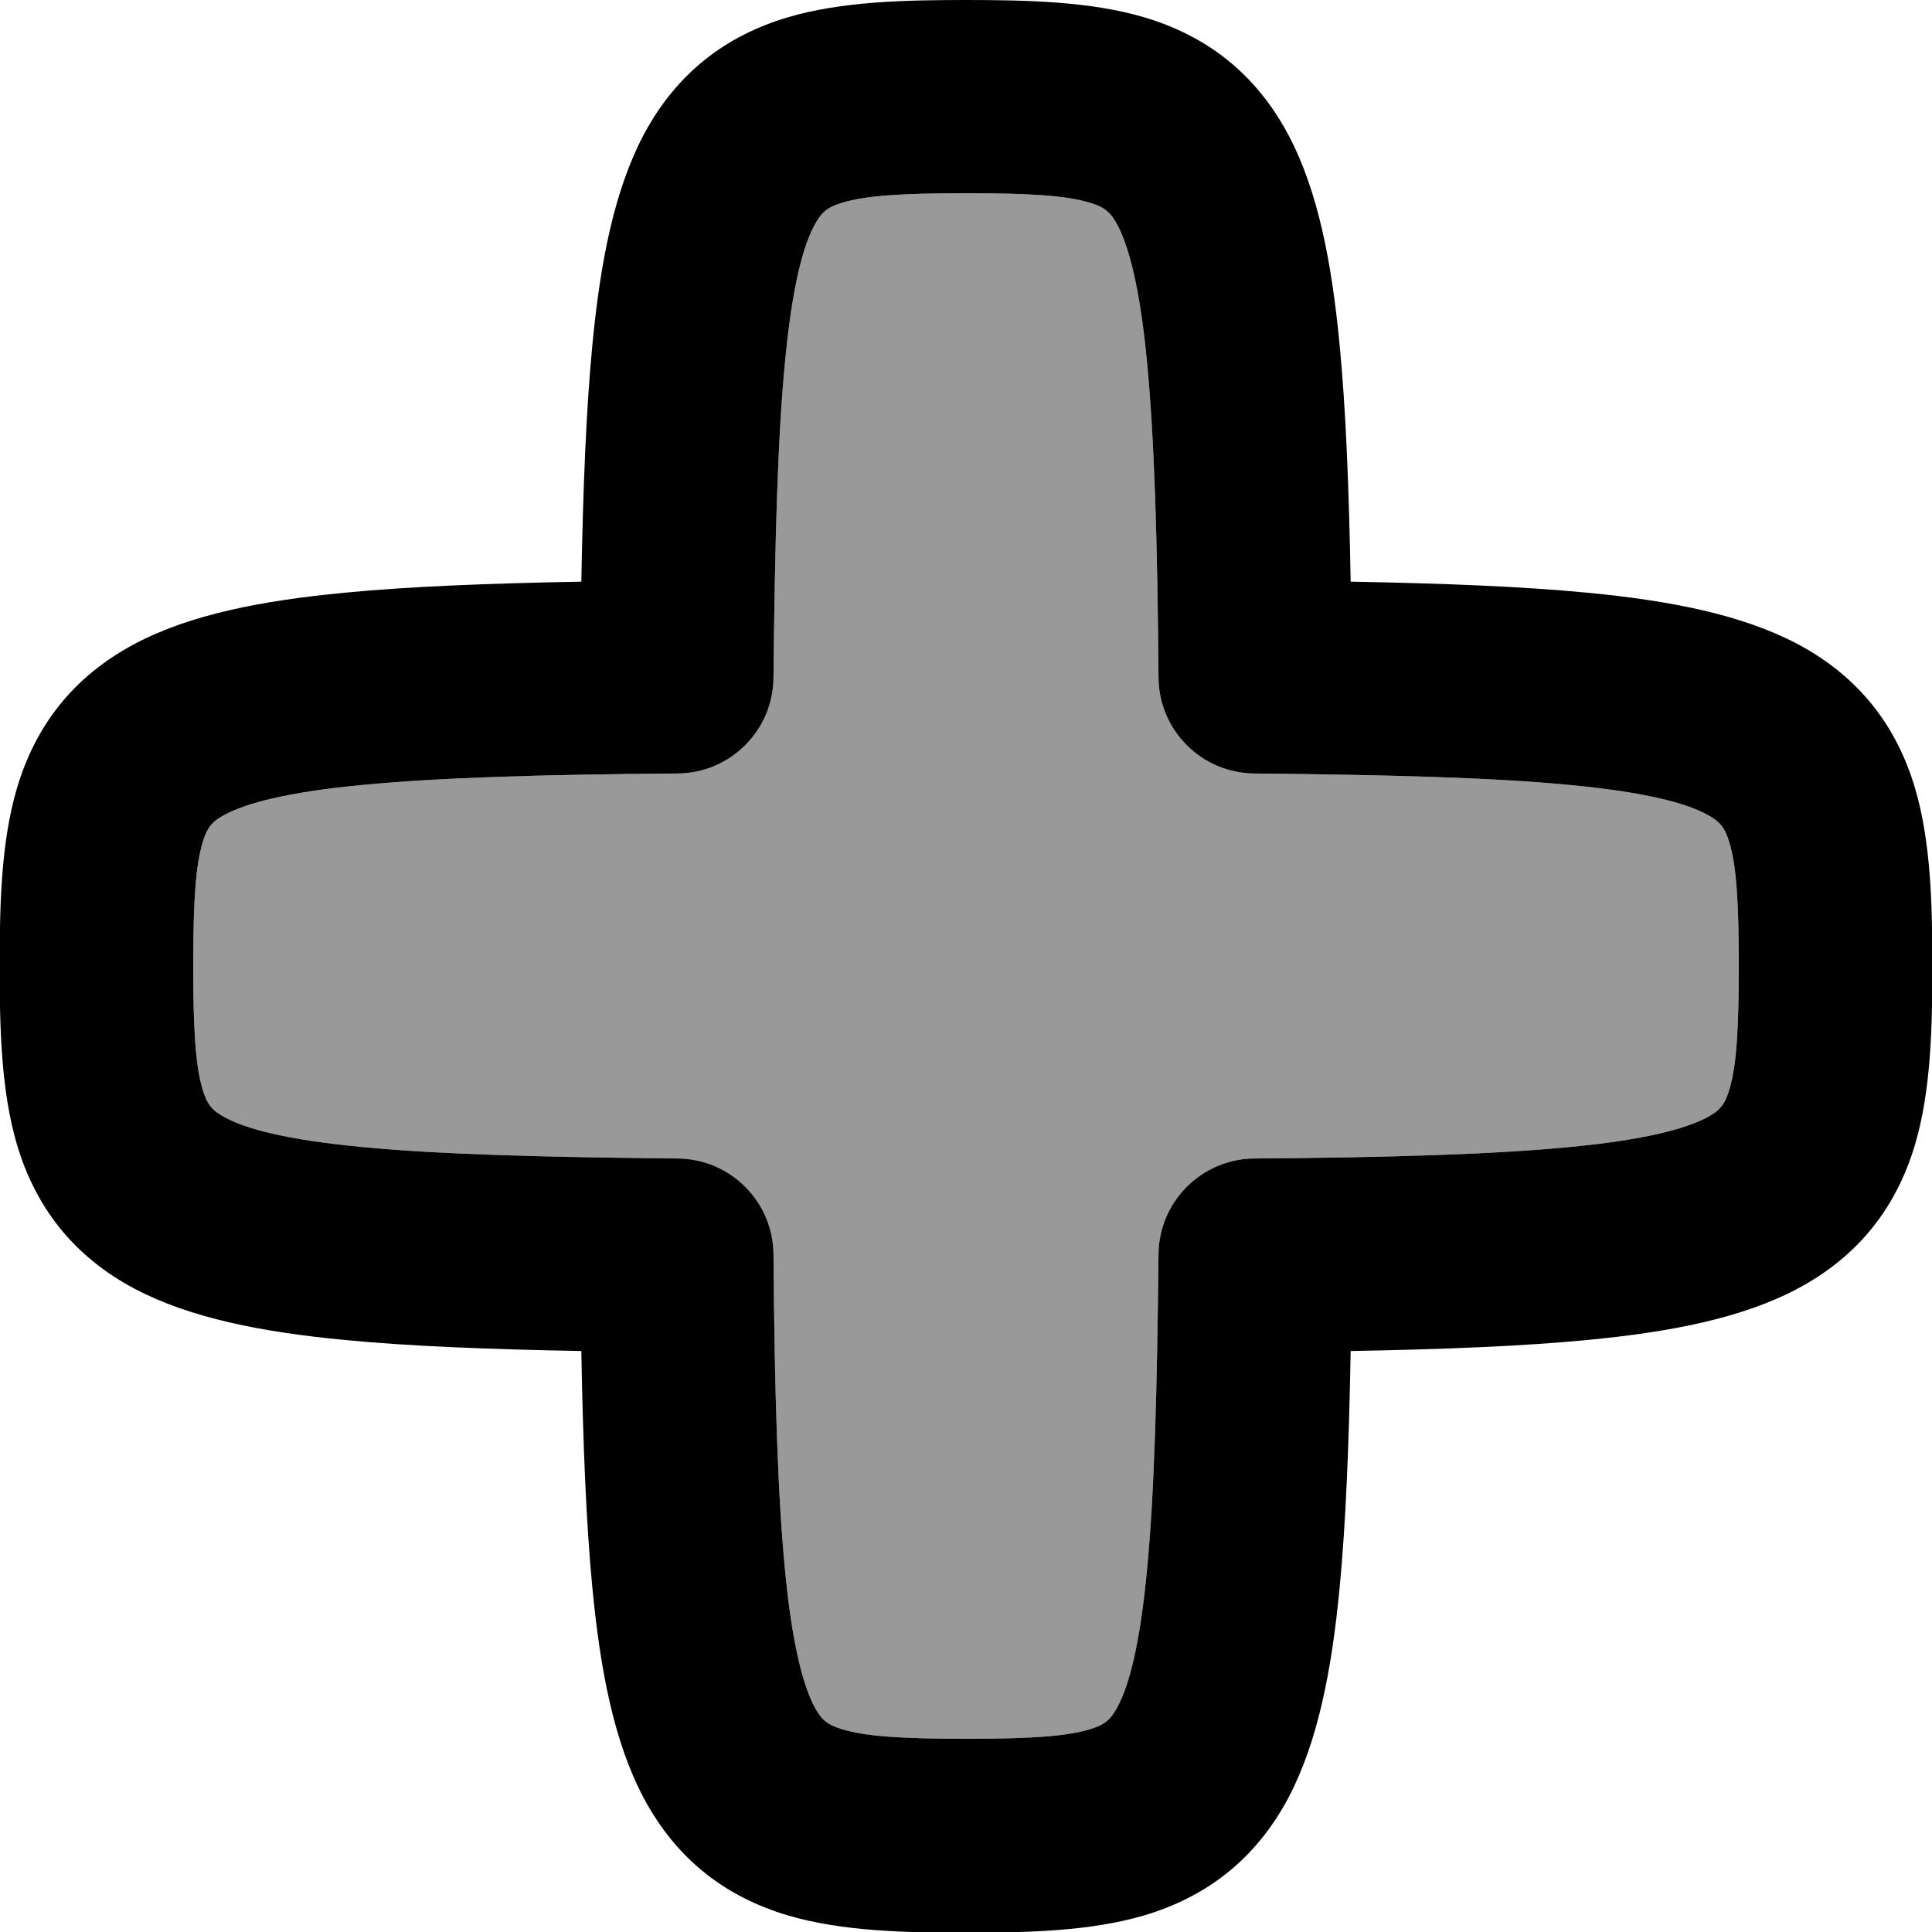 <svg xmlns="http://www.w3.org/2000/svg" viewBox="0 0 560 560"><!--! Font Awesome Pro 7.1.0 by @fontawesome - https://fontawesome.com License - https://fontawesome.com/license (Commercial License) Copyright 2025 Fonticons, Inc. --><path opacity=".4" fill="currentColor" d="M56 280c0 18.7 .7 29 2.7 35.7 1.3 4.4 2.7 6.2 6.7 8.3 6 3.2 17.5 6.4 39.9 8.5 21.9 2.1 51.3 2.9 91.1 3.3 15.3 .1 27.7 12.5 27.8 27.8 .3 39.8 1.2 69.2 3.3 91.1 2.1 22.4 5.4 33.9 8.5 39.9 2.1 4 3.9 5.4 8.3 6.7 6.7 2 17 2.7 35.7 2.7s29-.7 35.7-2.7c4.4-1.3 6.2-2.7 8.3-6.7 3.2-6 6.4-17.5 8.5-39.9 2.1-21.9 2.9-51.3 3.3-91.1 .1-15.3 12.5-27.7 27.8-27.8 39.8-.3 69.2-1.2 91.1-3.3 22.4-2.1 33.9-5.4 39.9-8.5 4-2.1 5.4-3.9 6.7-8.3 2-6.7 2.7-17 2.7-35.7s-.7-29-2.7-35.7c-1.3-4.4-2.7-6.2-6.7-8.3-6-3.2-17.5-6.4-39.9-8.5-21.9-2.1-51.3-2.9-91.1-3.3-15.3-.1-27.7-12.5-27.8-27.8-.3-39.8-1.2-69.2-3.3-91.1-2.1-22.4-5.4-33.9-8.5-39.9-2.1-4-3.9-5.4-8.3-6.7-6.7-2-17-2.7-35.7-2.7s-29 .7-35.7 2.7c-4.4 1.3-6.2 2.7-8.3 6.7-3.2 6-6.4 17.5-8.5 39.9-2.1 21.9-2.9 51.3-3.3 91.1-.1 15.3-12.5 27.7-27.8 27.8-39.8 .3-69.2 1.2-91.1 3.3-22.4 2.1-33.9 5.4-39.9 8.5-4 2.1-5.4 3.9-6.7 8.3-2 6.7-2.7 17-2.7 35.7z"/><path fill="currentColor" d="M228.4 5C244 .4 262.3 0 280 0s36 .4 51.6 5c17.9 5.3 32.3 16.1 41.9 34.2 8.5 16.1 12.5 36.7 14.8 60.8 1.8 18.6 2.7 41.3 3.2 68.6 27.3 .5 49.9 1.4 68.6 3.2 24 2.3 44.6 6.3 60.8 14.8 18.1 9.6 28.9 24 34.2 41.9 4.6 15.6 5 33.9 5 51.6s-.4 36-5 51.6c-5.3 17.9-16.1 32.3-34.2 41.9-16.1 8.5-36.7 12.5-60.8 14.8-18.6 1.8-41.3 2.7-68.6 3.2-.5 27.3-1.4 49.9-3.2 68.6-2.3 24-6.3 44.6-14.8 60.8-9.6 18.1-24 28.9-41.9 34.2-15.6 4.6-33.9 5-51.6 5s-36-.4-51.6-5c-17.9-5.3-32.3-16.1-41.9-34.2-8.5-16.1-12.5-36.7-14.8-60.8-1.8-18.6-2.7-41.3-3.2-68.6-27.3-.5-49.9-1.4-68.6-3.2-24-2.3-44.6-6.3-60.8-14.8-18.1-9.6-28.9-24-34.2-41.9-4.6-15.6-5-33.9-5-51.6s.4-36 5-51.6c5.3-17.9 16.1-32.3 34.2-41.9 16.1-8.5 36.7-12.5 60.8-14.8 18.6-1.8 41.3-2.7 68.6-3.2 .5-27.3 1.4-49.9 3.2-68.6 2.3-24 6.3-44.6 14.8-60.8 9.6-18.1 24-28.9 41.9-34.2zm-.9 100.3c-2.1 21.9-2.9 51.3-3.3 91.1-.1 15.3-12.5 27.7-27.8 27.8-39.8 .3-69.2 1.2-91.1 3.3-22.4 2.1-33.9 5.4-39.9 8.5-4 2.1-5.4 3.9-6.7 8.3-2 6.7-2.7 17-2.7 35.7s.7 29 2.7 35.7c1.3 4.4 2.7 6.2 6.7 8.3 6 3.2 17.5 6.4 39.9 8.5 21.9 2.1 51.3 2.9 91.1 3.3 15.3 .1 27.7 12.5 27.8 27.8 .3 39.8 1.2 69.2 3.3 91.1 2.1 22.4 5.4 33.9 8.5 39.9 2.1 4 3.9 5.4 8.3 6.7 6.7 2 17 2.7 35.7 2.7s29-.7 35.7-2.7c4.4-1.3 6.2-2.7 8.3-6.7 3.2-6 6.4-17.5 8.5-39.9 2.1-21.9 2.9-51.3 3.3-91.1 .1-15.3 12.5-27.7 27.8-27.8 39.8-.3 69.2-1.2 91.1-3.3 22.4-2.1 33.9-5.4 39.9-8.5 4-2.1 5.4-3.9 6.7-8.3 2-6.7 2.7-17 2.7-35.7s-.7-29-2.7-35.7c-1.3-4.4-2.7-6.2-6.7-8.3-6-3.2-17.5-6.4-39.9-8.5-21.9-2.1-51.3-2.9-91.1-3.3-15.3-.1-27.7-12.5-27.8-27.8-.3-39.8-1.2-69.2-3.3-91.1-2.1-22.4-5.4-33.9-8.5-39.9-2.1-4-3.9-5.4-8.3-6.7-6.7-2-17-2.7-35.7-2.7s-29 .7-35.7 2.7c-4.4 1.3-6.2 2.7-8.3 6.7-3.2 6-6.4 17.5-8.5 39.9z"/></svg>